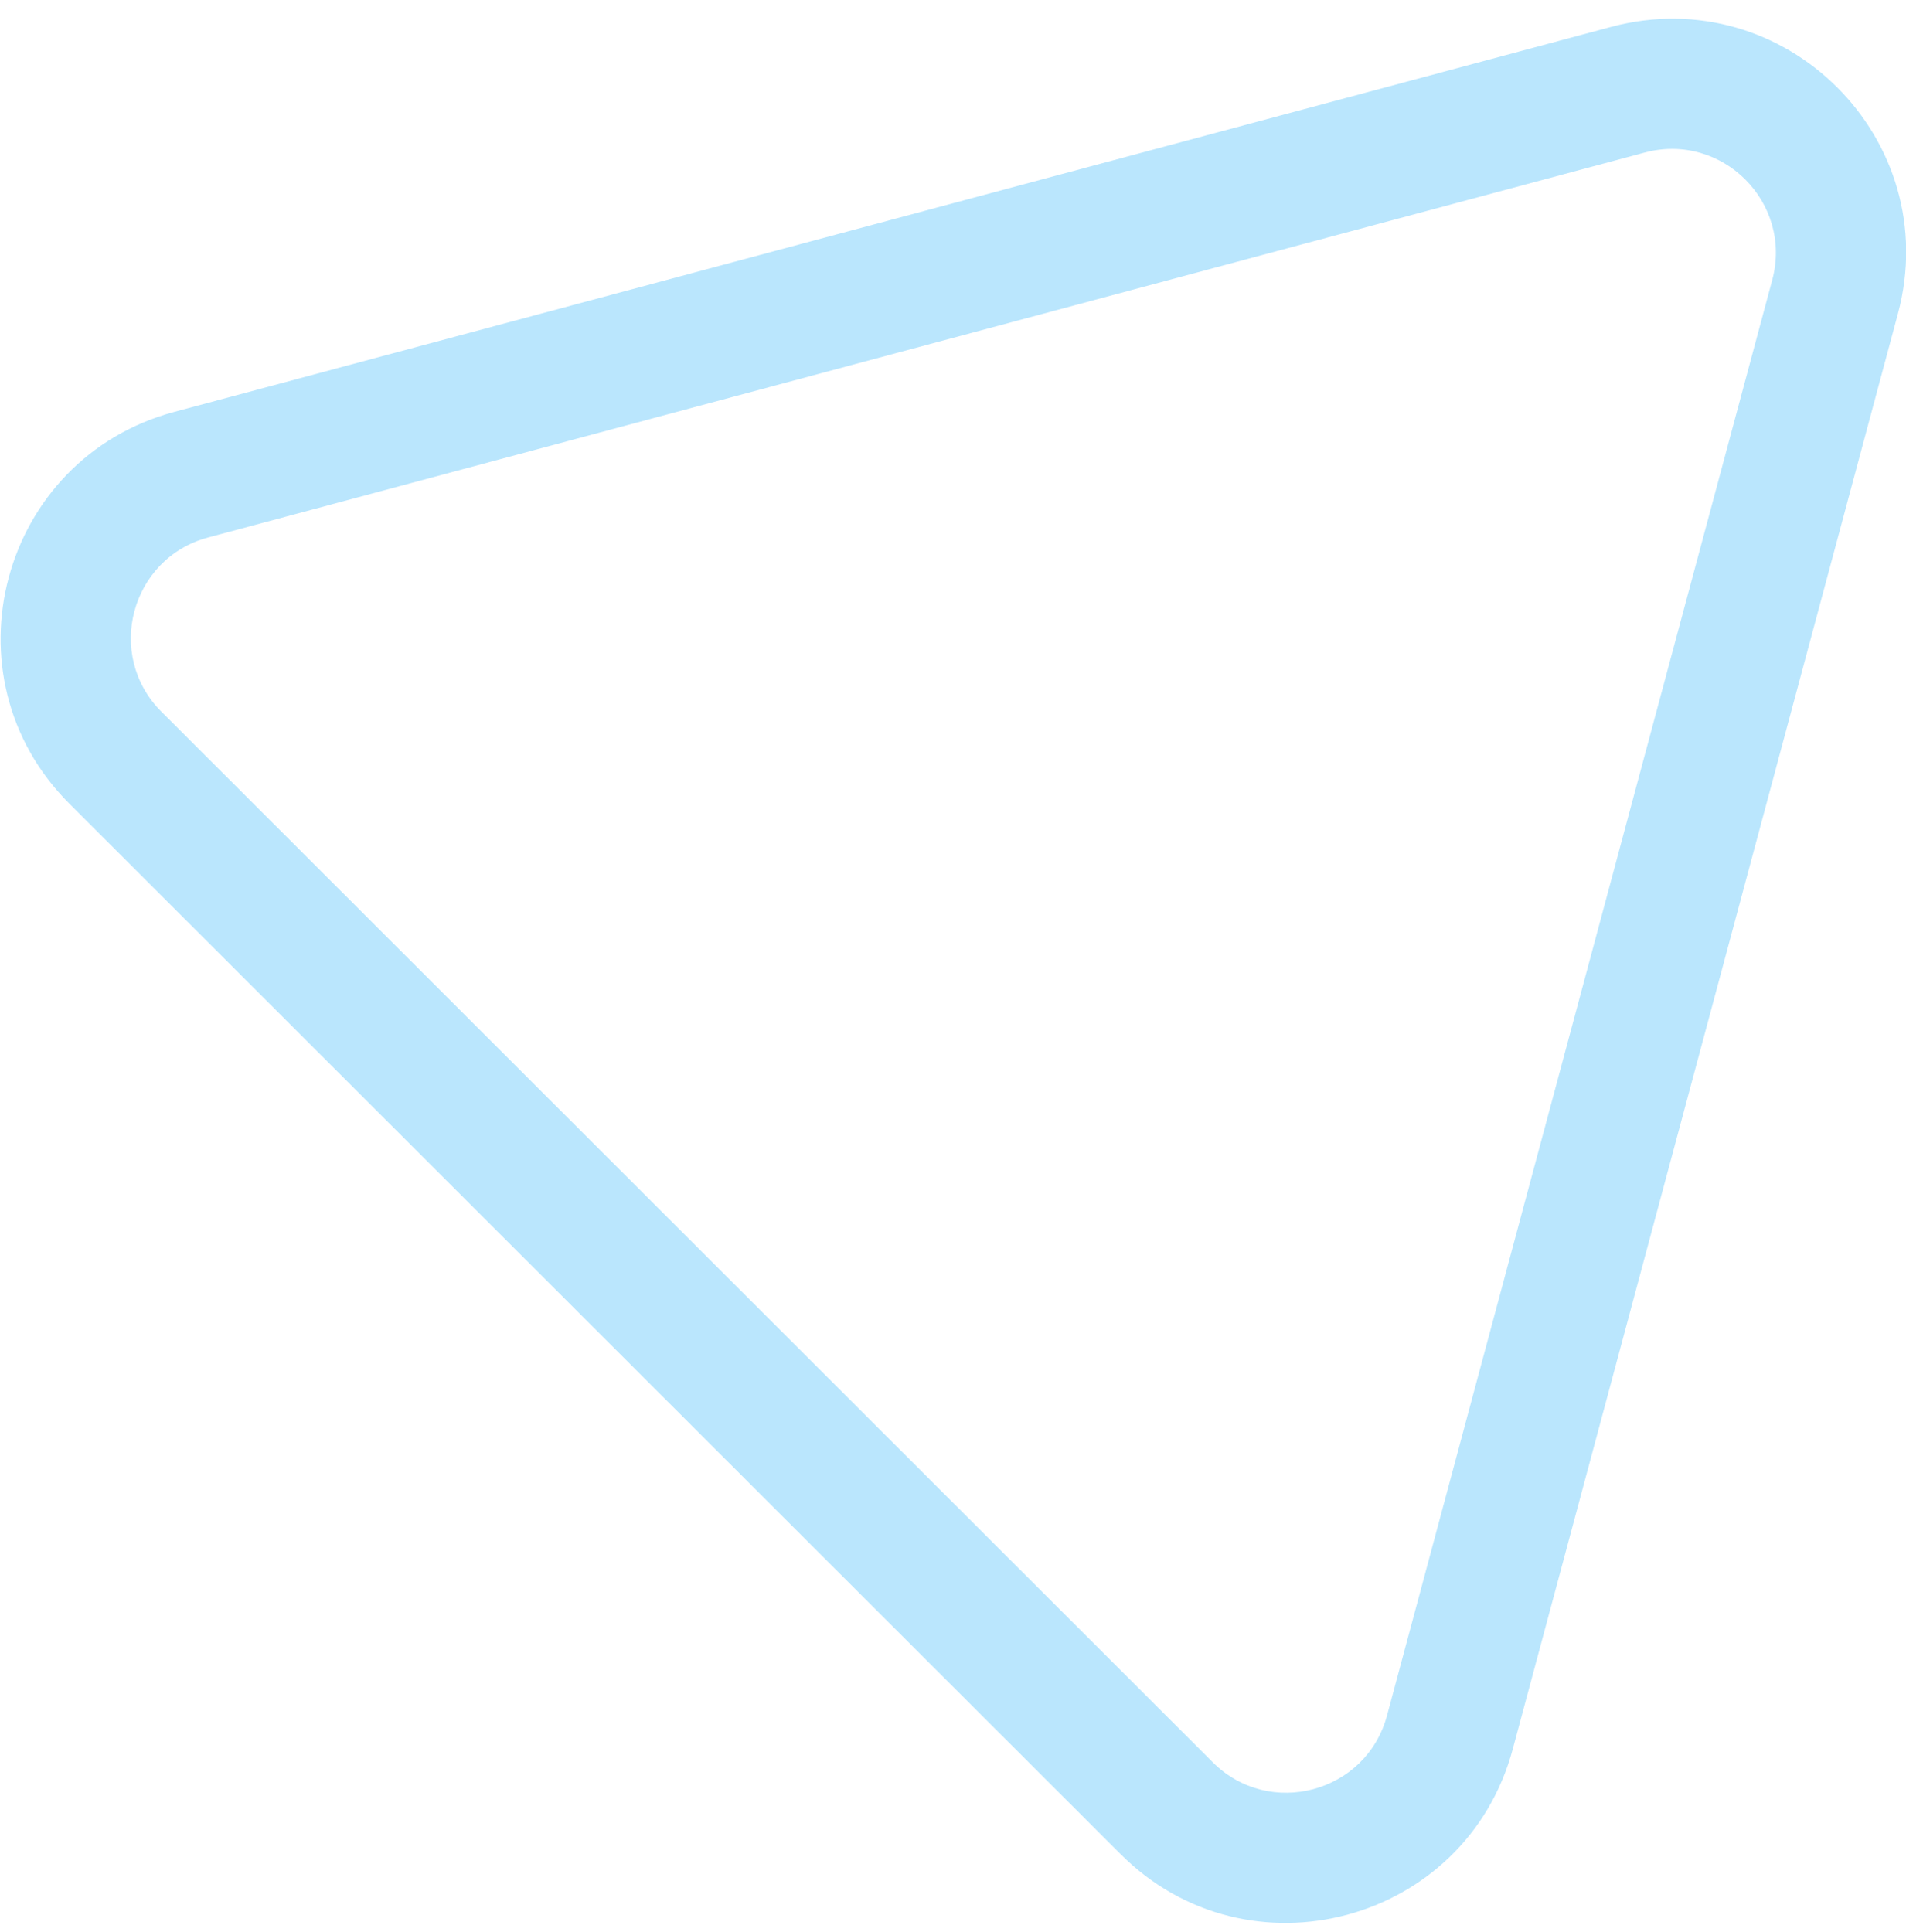 <svg width="73" height="74" viewBox="0 0 73 74" fill="none" xmlns="http://www.w3.org/2000/svg">
<path fill-rule="evenodd" clip-rule="evenodd" d="M6.182 27.256L46.447 67.491C48.618 69.661 52.327 68.667 53.123 65.702L67.876 10.725C68.671 7.76 65.957 5.047 62.989 5.843L7.972 20.584C5.005 21.379 4.01 25.086 6.182 27.256ZM42.921 71.014C47.805 75.896 56.148 73.66 57.938 66.99L72.691 12.014C74.48 5.344 68.374 -0.757 61.7 1.031L6.683 15.773C0.009 17.561 -2.229 25.898 2.656 30.779L42.921 71.014Z" fill="#BAE6FD"/>
</svg>
